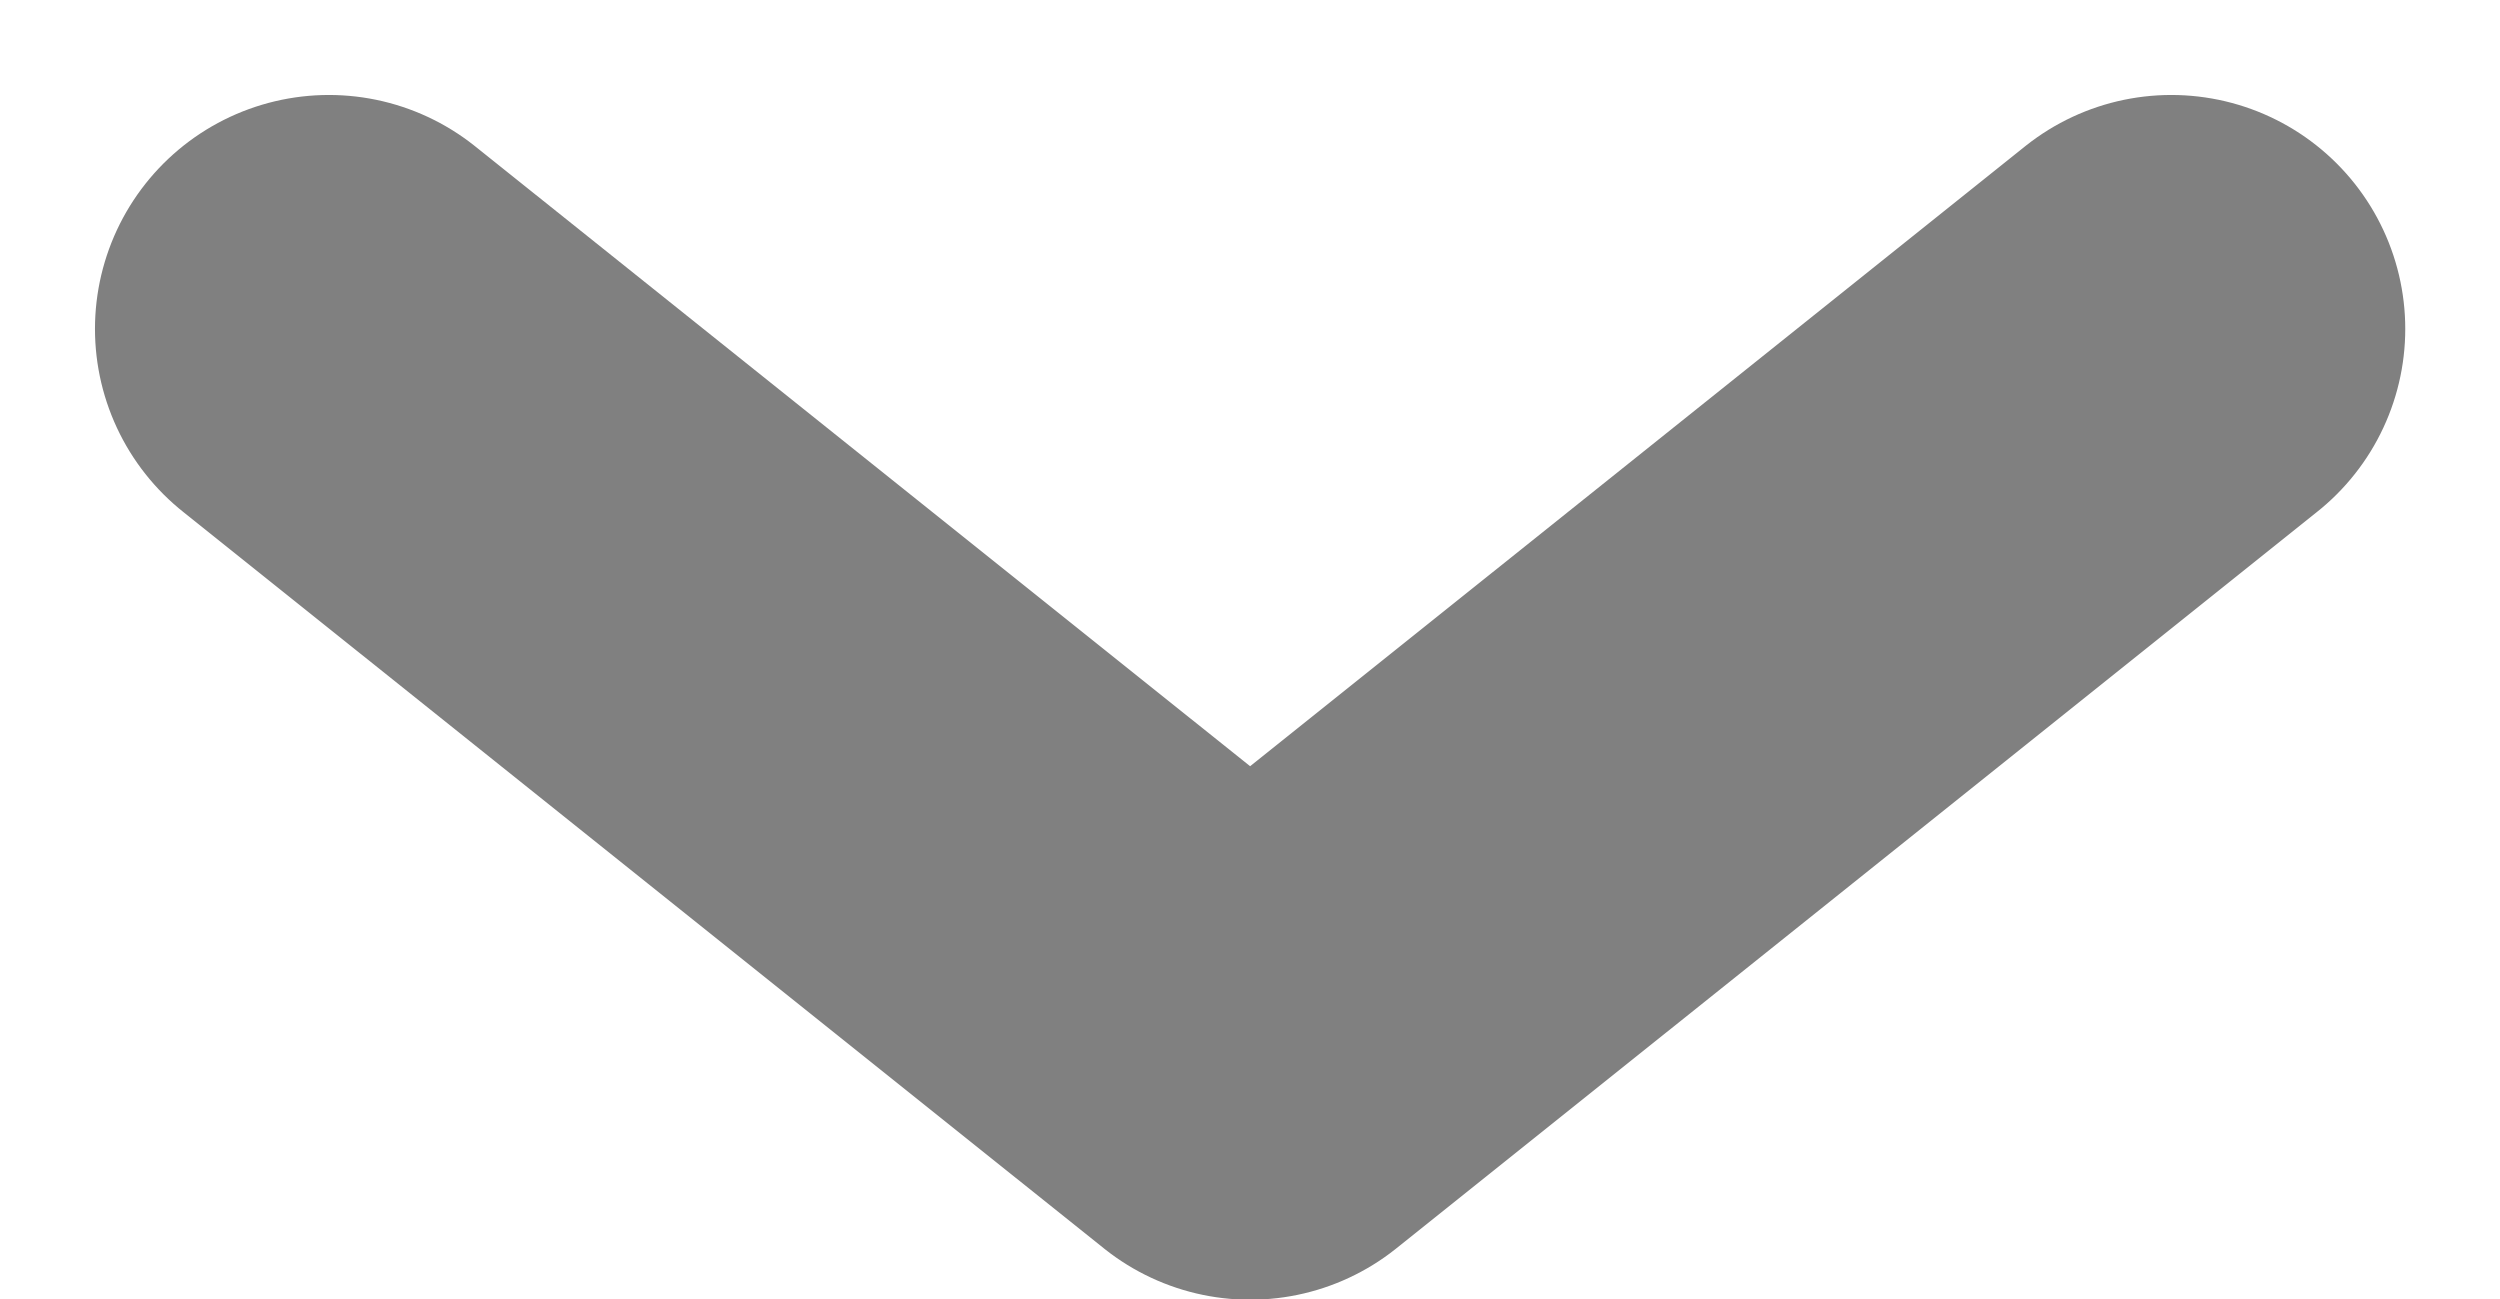 <svg xmlns="http://www.w3.org/2000/svg" width="10.687" height="5.555" viewBox="0 0 10.687 5.555"><path d="M10,87.843l3.938,3.15,3.938-3.15" transform="translate(-8.594 -86.437)" fill="none" stroke="gray" stroke-linecap="round" stroke-linejoin="round" stroke-width="2"/></svg>